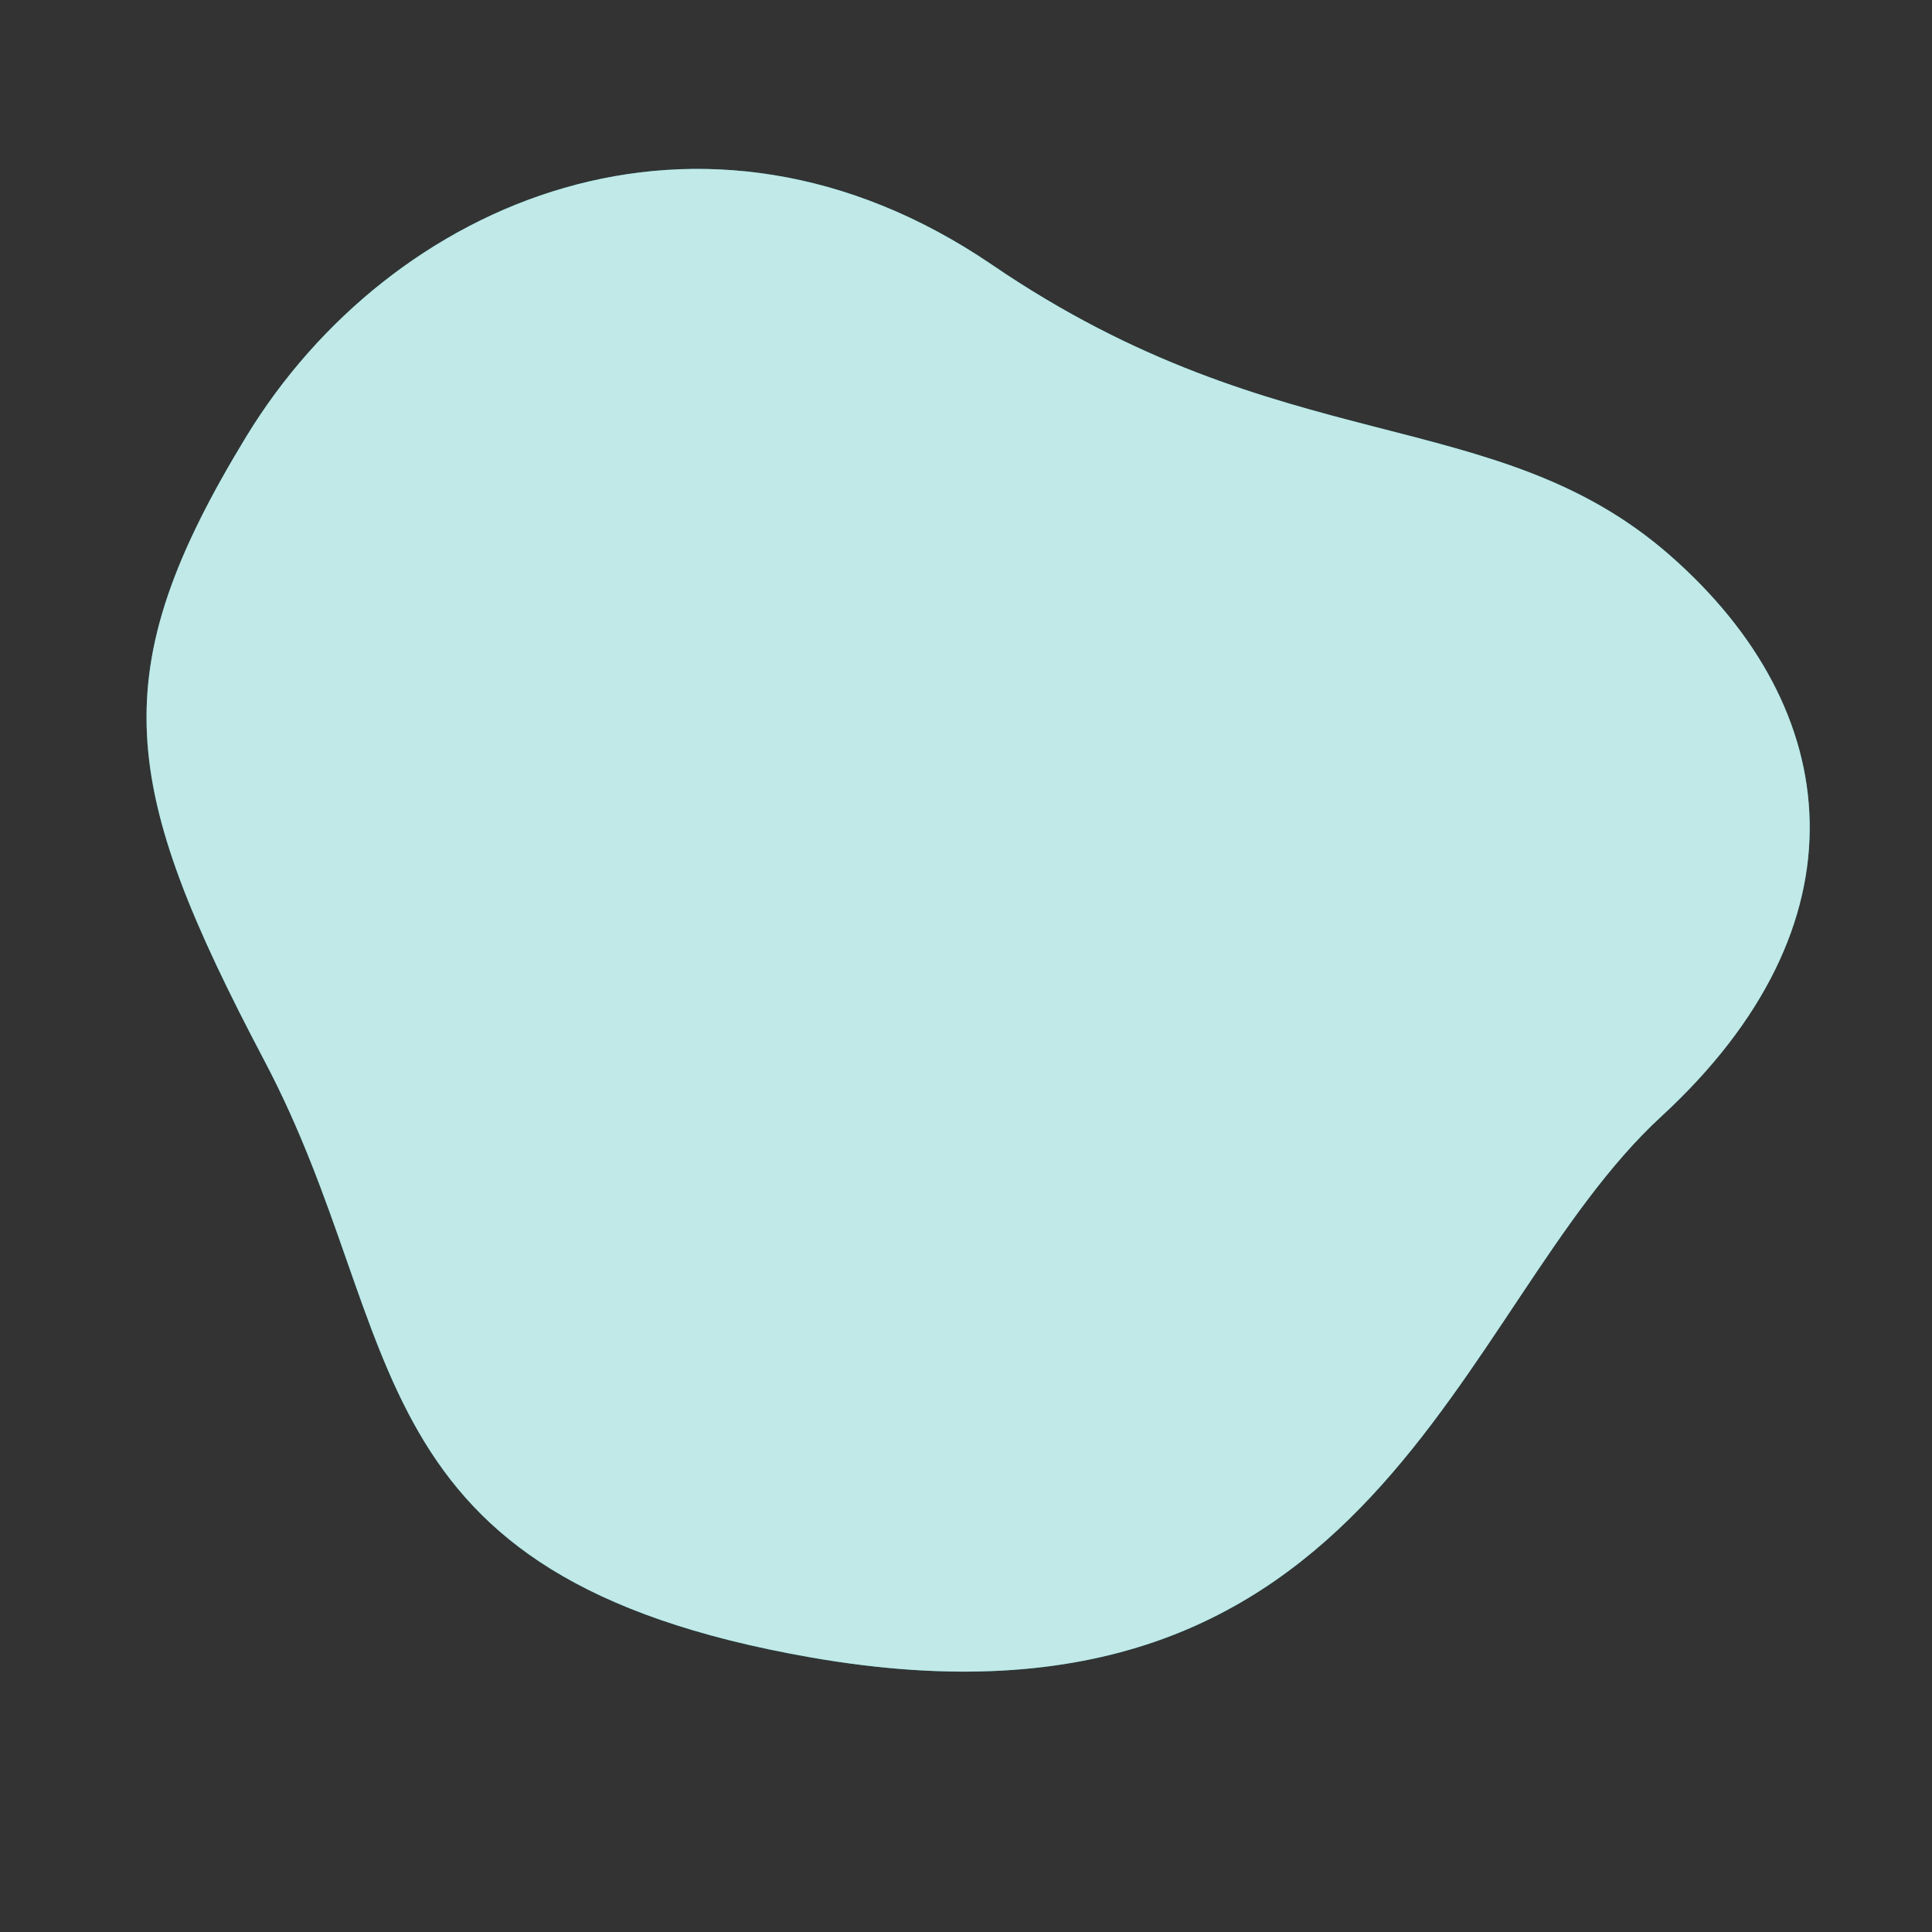 <svg xmlns="http://www.w3.org/2000/svg" xmlns:xlink="http://www.w3.org/1999/xlink" viewBox="0 0 500 500"><rect x="0" y="0" width="500" height="500" fill="#333333" stroke="none"/><defs><clipPath id="freepik--clip-path--inject-2"><path d="M423.29,196.59l-2.7,18s-14.9,6.54-18,11.8l-.74.1-3.5.49-1.89-.56a105.85,105.85,0,0,0-14.1-3.08,21.76,21.76,0,0,0-5-.19l-10.08-15.71s15.59-2.16,26.37,1.53l5.16-.36.19-.16C400.55,207.18,411.41,198.55,423.29,196.59Z" style="fill:#2AB6B3;stroke:#263238;stroke-linecap:round;stroke-linejoin:round"></path></clipPath><clipPath id="freepik--clip-path-2--inject-2"><path d="M234.77,412.2H211.09l-12.82-4.06-4-1.27-1.17,12.07-140.22.26s2.14-5.4,5.63-13.32c7.53-17.09,21.33-45.95,33.4-57.74,9.8-9.57,34.28-9.84,34.28-9.84a15.25,15.25,0,0,1,8.43-2.54c4.5.22,38.52,3.91,40.63,5a11.42,11.42,0,0,1,3.69,3.42s11.92-5.27,23.63-.52S234.77,412.2,234.77,412.2Z" style="fill:#bfbfbf;stroke:#263238;stroke-linecap:round;stroke-linejoin:round"></path></clipPath><clipPath id="freepik--clip-path-3--inject-2"><path d="M220.32,391.89s3.64-2.26,6.83-1.52,5.83,3.89,5.83,3.89,26.48-2.19,32.49-2,19.46,4.13,19.46,4.13,6.52-1.32,7.22-1.05-1.41,22.46-1.41,22.46h-86c-4.22,0-7.35-6.11-10.52-10.91a215.44,215.44,0,0,0,8.3-58.73" style="fill:#bfbfbf;stroke:#263238;stroke-linecap:round;stroke-linejoin:round"></path></clipPath><clipPath id="freepik--clip-path-4--inject-2"><path d="M181.88,413.87H342.06a5.33,5.33,0,0,1-5.33,5.33h-142a5.36,5.36,0,0,1-1.64-.26l-11.41-3.68A.71.71,0,0,1,181.88,413.87Z" style="fill:#2AB6B3;stroke:#263238;stroke-linecap:round;stroke-linejoin:round"></path></clipPath><clipPath id="freepik--clip-path-5--inject-2"><path d="M370.73,348.12l0,.13L352.09,413.1a4.32,4.32,0,0,1-3.93,2.95h-97.1a2.2,2.2,0,0,1-2.24-2.95l18.62-64.85a4.31,4.31,0,0,1,3.93-2.95h97.1A2.17,2.17,0,0,1,370.73,348.12Z" style="fill:#2AB6B3;stroke:#263238;stroke-linecap:round;stroke-linejoin:round"></path></clipPath><clipPath id="freepik--clip-path-6--inject-2"><path d="M207.09,419.2h-134l1.62-3.38S87.37,417,97.4,413.87c4.43-1.38,11.25-2,18.09-1.92,4.31.06,14.8.1,21.31.07h0c2.32,0,4.14,0,5-.06.33,0,.66,0,1,0a26.28,26.28,0,0,1,5.53.52,41.72,41.72,0,0,1,5.29-.26c3.09,0,16.38-.05,20,0,4.77.06,10.28,1,15.51,1.72l.14-.05,0,.07c6.32.88,12.24,1.48,16-.07Z" style="fill:#fff;stroke:#263238;stroke-linecap:round;stroke-linejoin:round"></path></clipPath></defs><g id="freepik--background-simple--inject-2"><path d="M209.77,428.93C90.17,408,106.17,346.13,68.53,274.71S26.44,174.22,63.72,113,181.64,17.35,256.79,68.56s130,35.33,175.46,75.22,51.56,95.57-2.33,145.18S357.24,454.71,209.77,428.93Z" style="fill:#2AB6B3"></path><path d="M209.77,428.93C90.17,408,106.17,346.13,68.53,274.71S26.44,174.22,63.72,113,181.64,17.35,256.79,68.56s130,35.33,175.46,75.22,51.56,95.57-2.33,145.18S357.24,454.71,209.77,428.93Z" style="fill:#fff;opacity:0.7"></path></g></svg>